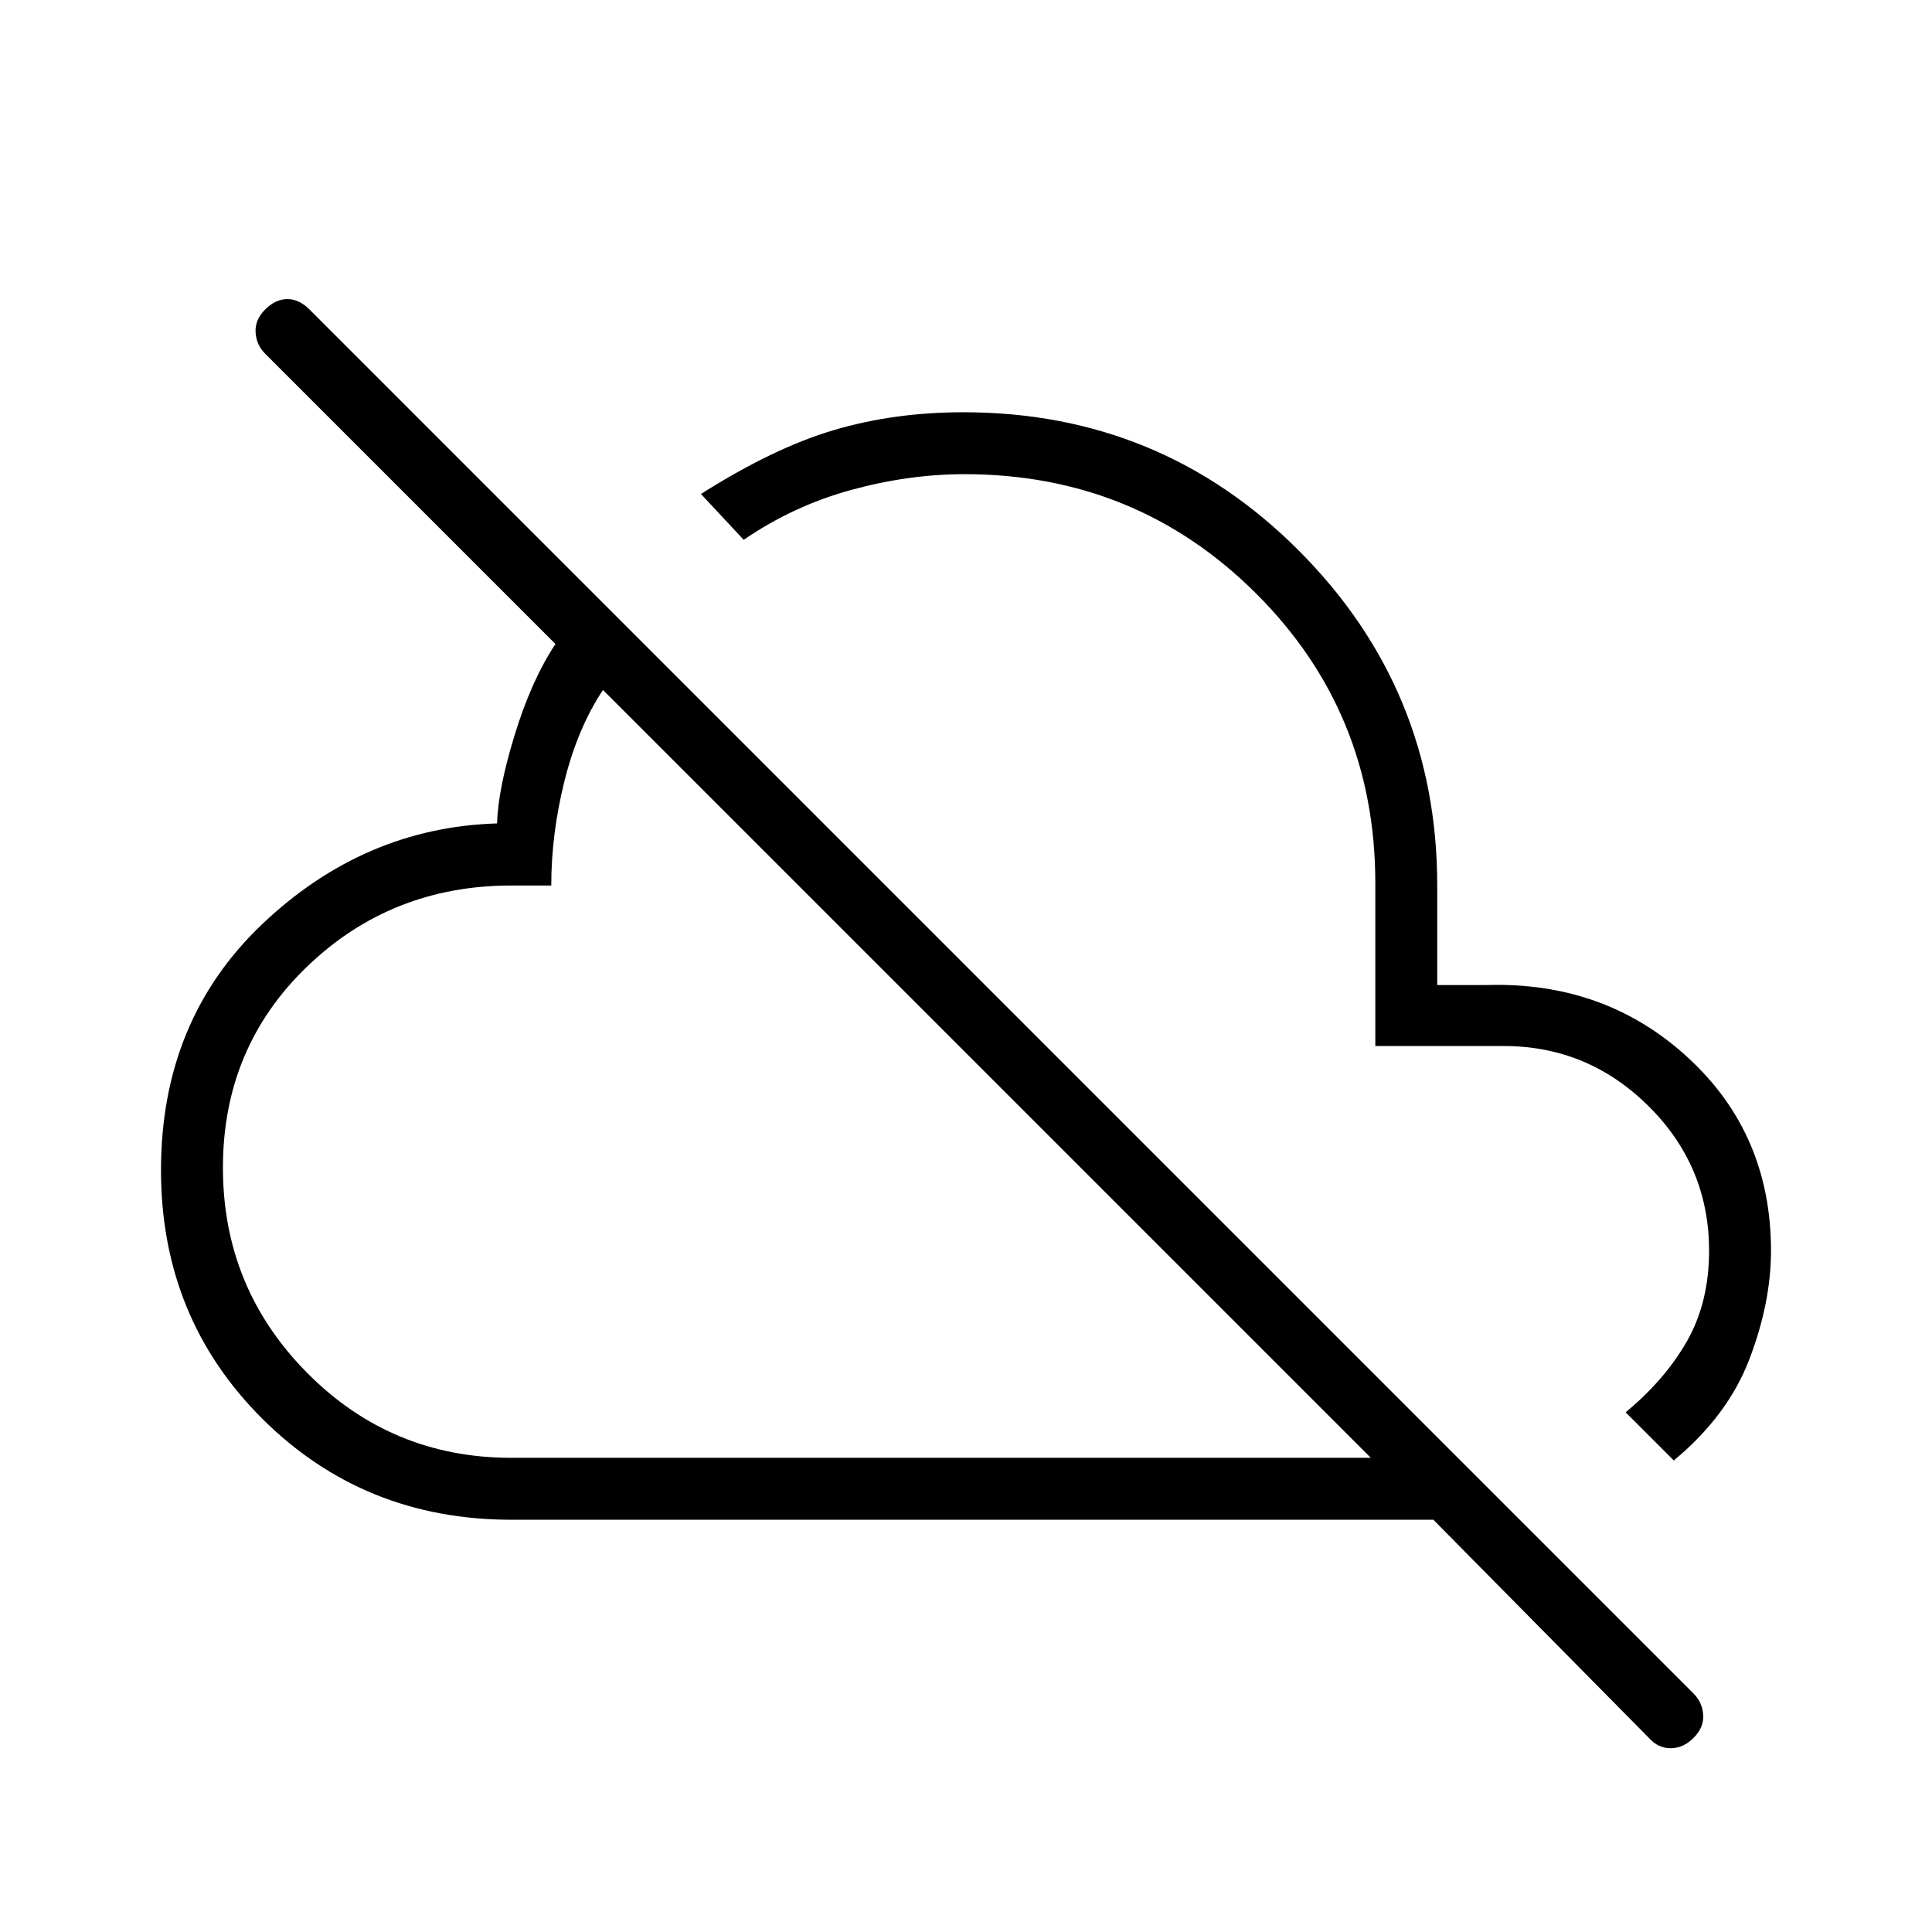 <svg xmlns="http://www.w3.org/2000/svg" width="48" height="48" viewBox="0 96 960 960"><path d="m831.692 821.693-23.923-23.924q19.616-16.23 30.539-35.455 10.923-19.224 10.923-44.852 0-42.031-30.108-71.862-30.108-29.831-71.815-29.831h-63.923v-81q0-84.923-59.414-144.038-59.415-59.116-144.692-59.116-27.741 0-56.394 7.847-28.654 7.846-53.347 24.769l-21.231-22.77q36-22.846 65.962-31.73 29.962-8.885 64.5-8.885 98.132 0 166.759 68.896Q714.154 438.637 714.154 536v49.461h24.615q58.923-1.769 100.077 36.154Q880 659.538 880 717.462q0 25.769-10.731 53.884-10.73 28.116-37.577 50.347Zm-12.384 137.846L712.231 851.154H254.154q-73.385 0-123.77-50.154Q80 750.846 80 677.462 80 602.846 130.5 555 181 507.154 247 505.154q.461-17.077 8.807-44.193Q264.154 433.846 276 416L131.769 271.769q-4.385-4.384-4.769-10.615-.385-6.231 4.769-11.385t11-5.154q5.846 0 11 5.154l687.769 687.769q4.385 4.385 4.77 10.616.384 6.231-4.77 11.385-5.153 5.153-11.415 5.153t-10.815-5.153ZM254.154 820.385h427L299.615 438.846Q287.077 457.692 280.5 484q-6.577 26.308-6.577 52h-19.769q-59.693 0-101.539 40.269-41.846 40.269-41.846 99.967 0 59.697 41.846 101.923t101.539 42.226Zm335-239Zm-99.77 47.23Z"/></svg>